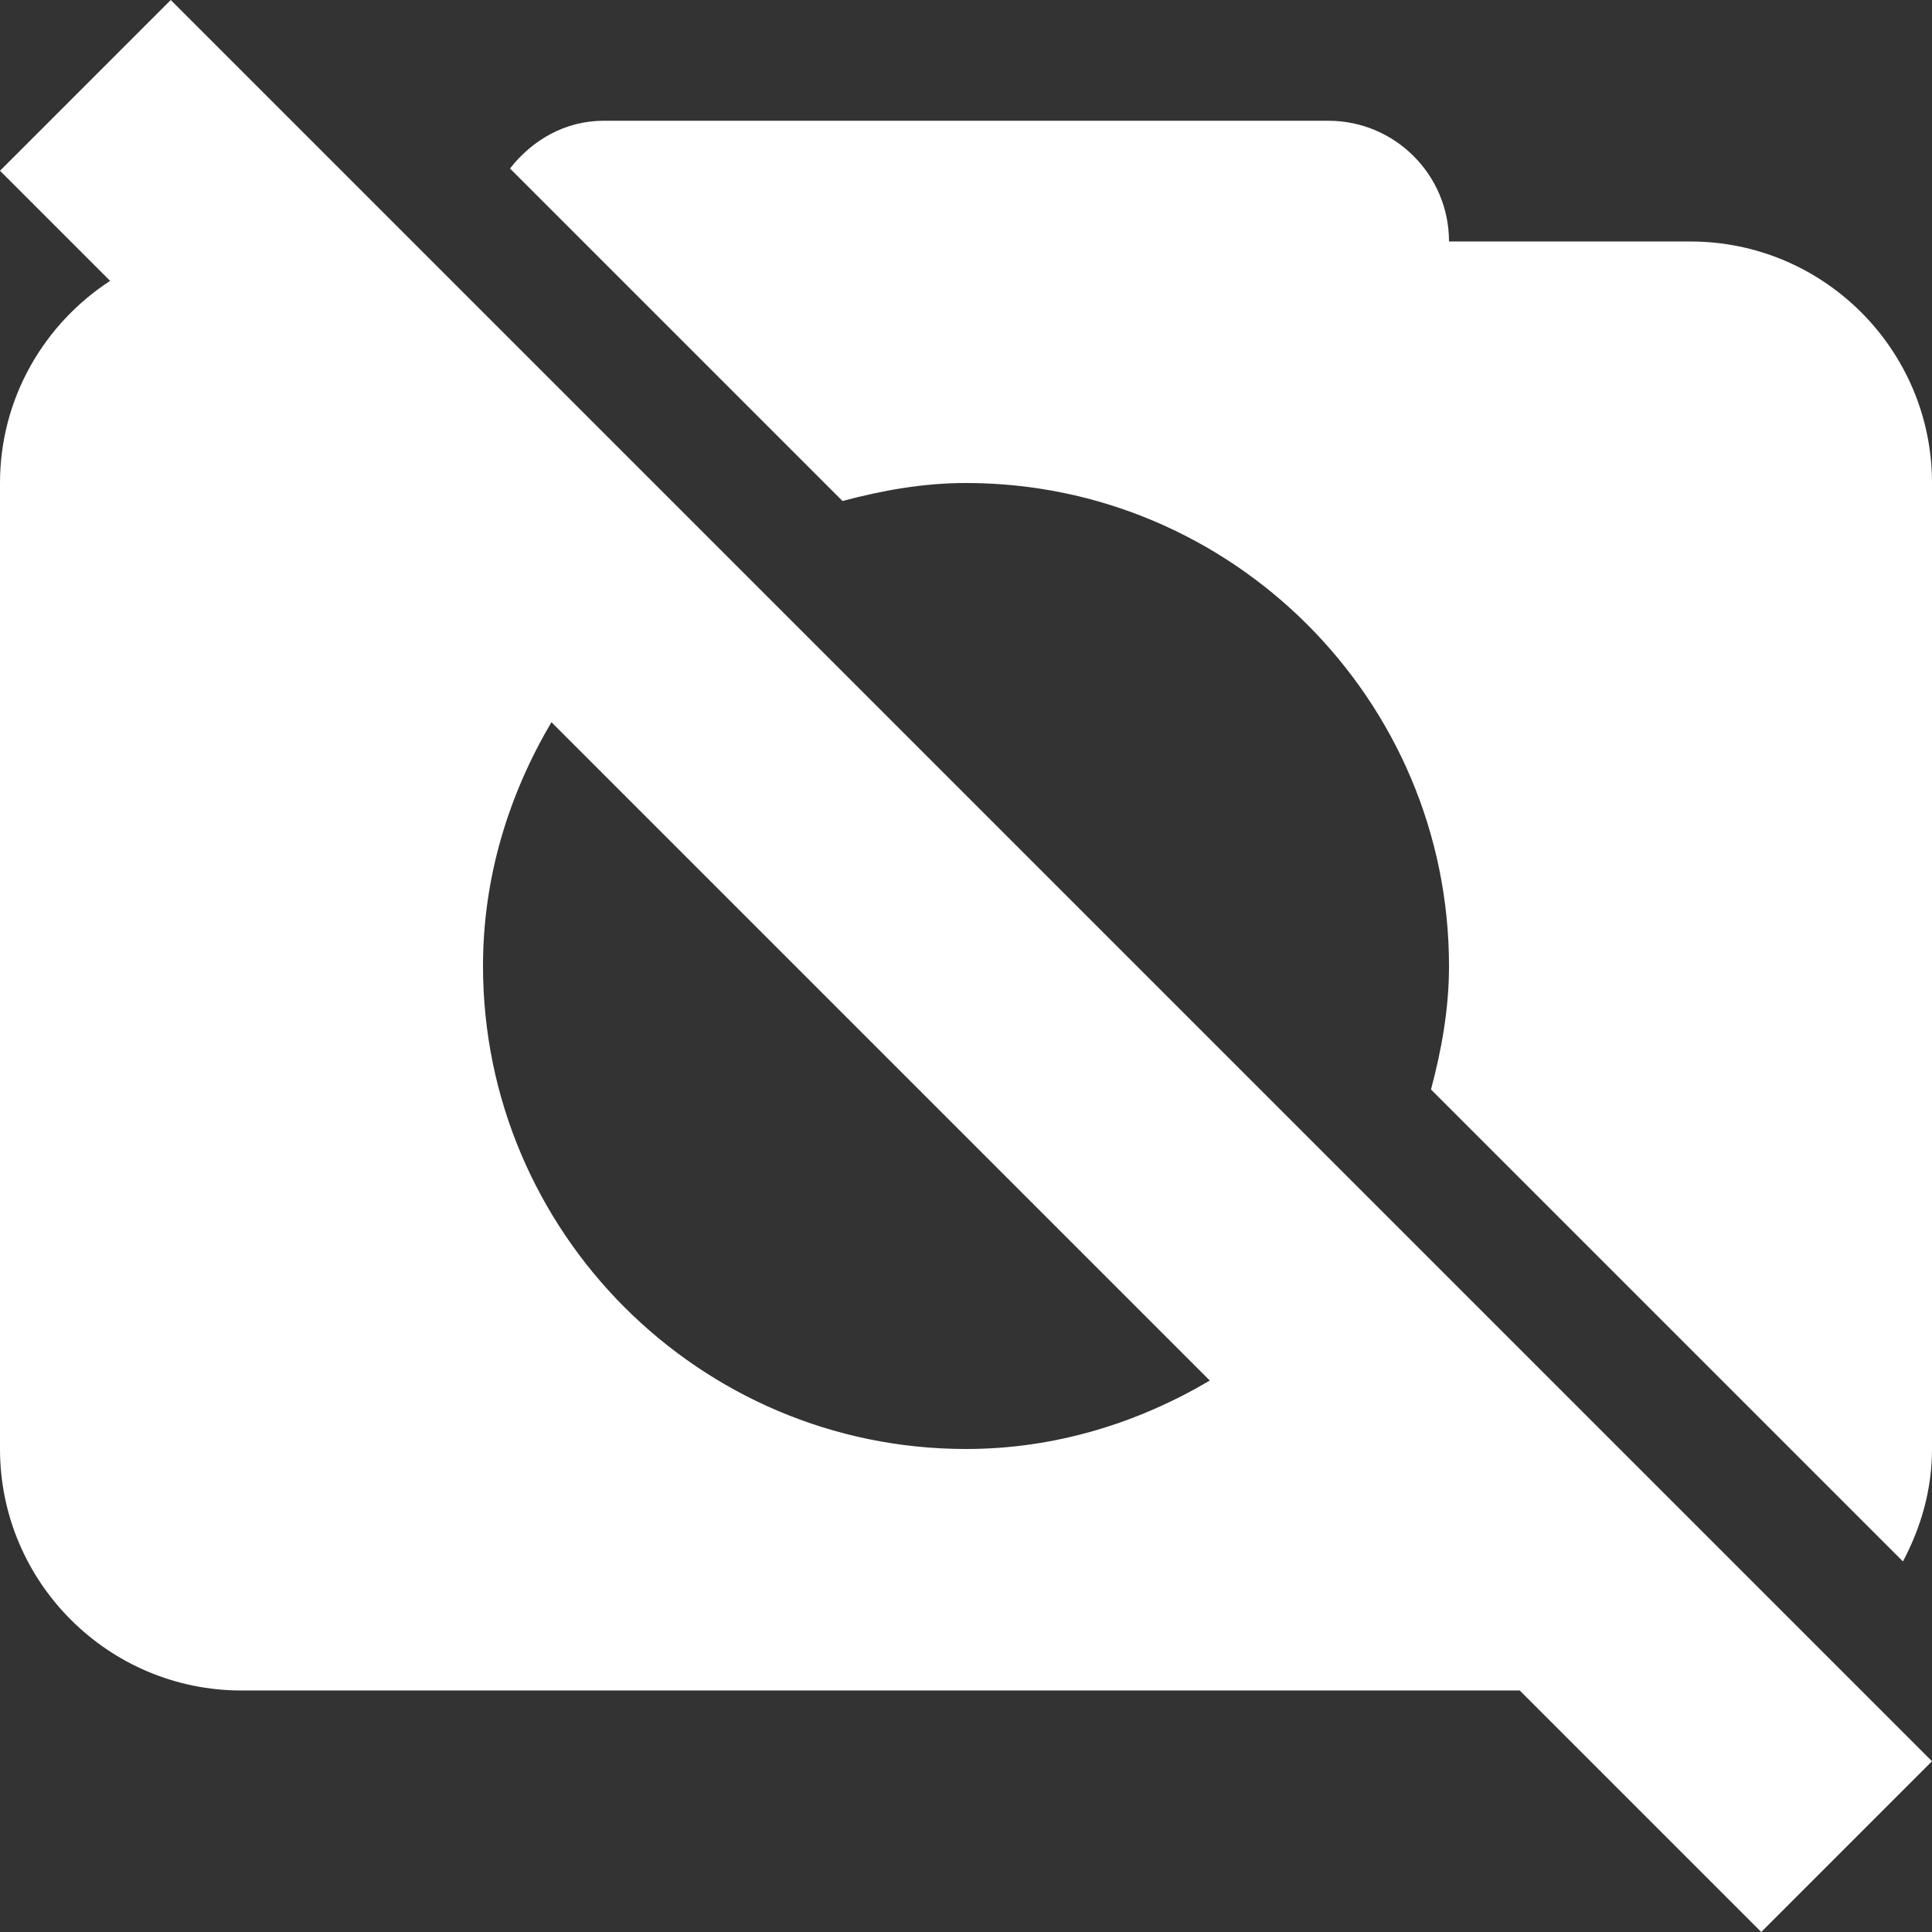 <svg fill="#ffffff" id="Capa_1" enable-background="new 0 0 524.236 524.236" height="512" viewBox="0 0 524.236 524.236" width="512"
  xmlns="http://www.w3.org/2000/svg">
  <rect x="0" y="0" width="524.236" height="524.236" fill="#333333" stroke="none"/>
  <path d="m458.706 65.529h-65.529c0-18.096-14.669-32.765-32.765-32.765h-196.588c-10.509 0-19.44 5.267-25.435 12.961l90.219 90.219c10.763-2.868 21.858-4.886 33.511-4.886 72.265 0 131.059 58.794 131.059 131.059 0 11.653-2.018 22.748-4.886 33.511l128.057 128.057c4.868-9.155 7.887-19.434 7.887-30.509v-262.117c0-36.141-29.389-65.53-65.53-65.53z"/>
  <path d="m0 46.331 29.879 29.879c-17.944 11.701-29.879 31.869-29.879 54.848v262.118c0 36.14 29.389 65.529 65.529 65.529h346.844l65.529 65.529 46.331-46.331-477.902-477.902-46.331 46.331zm262.118 346.844c-72.265 0-131.059-58.794-131.059-131.059 0-24.232 7.059-46.663 18.572-66.155l178.642 178.642c-19.492 11.513-41.924 18.572-66.155 18.572z"/>
</svg>
